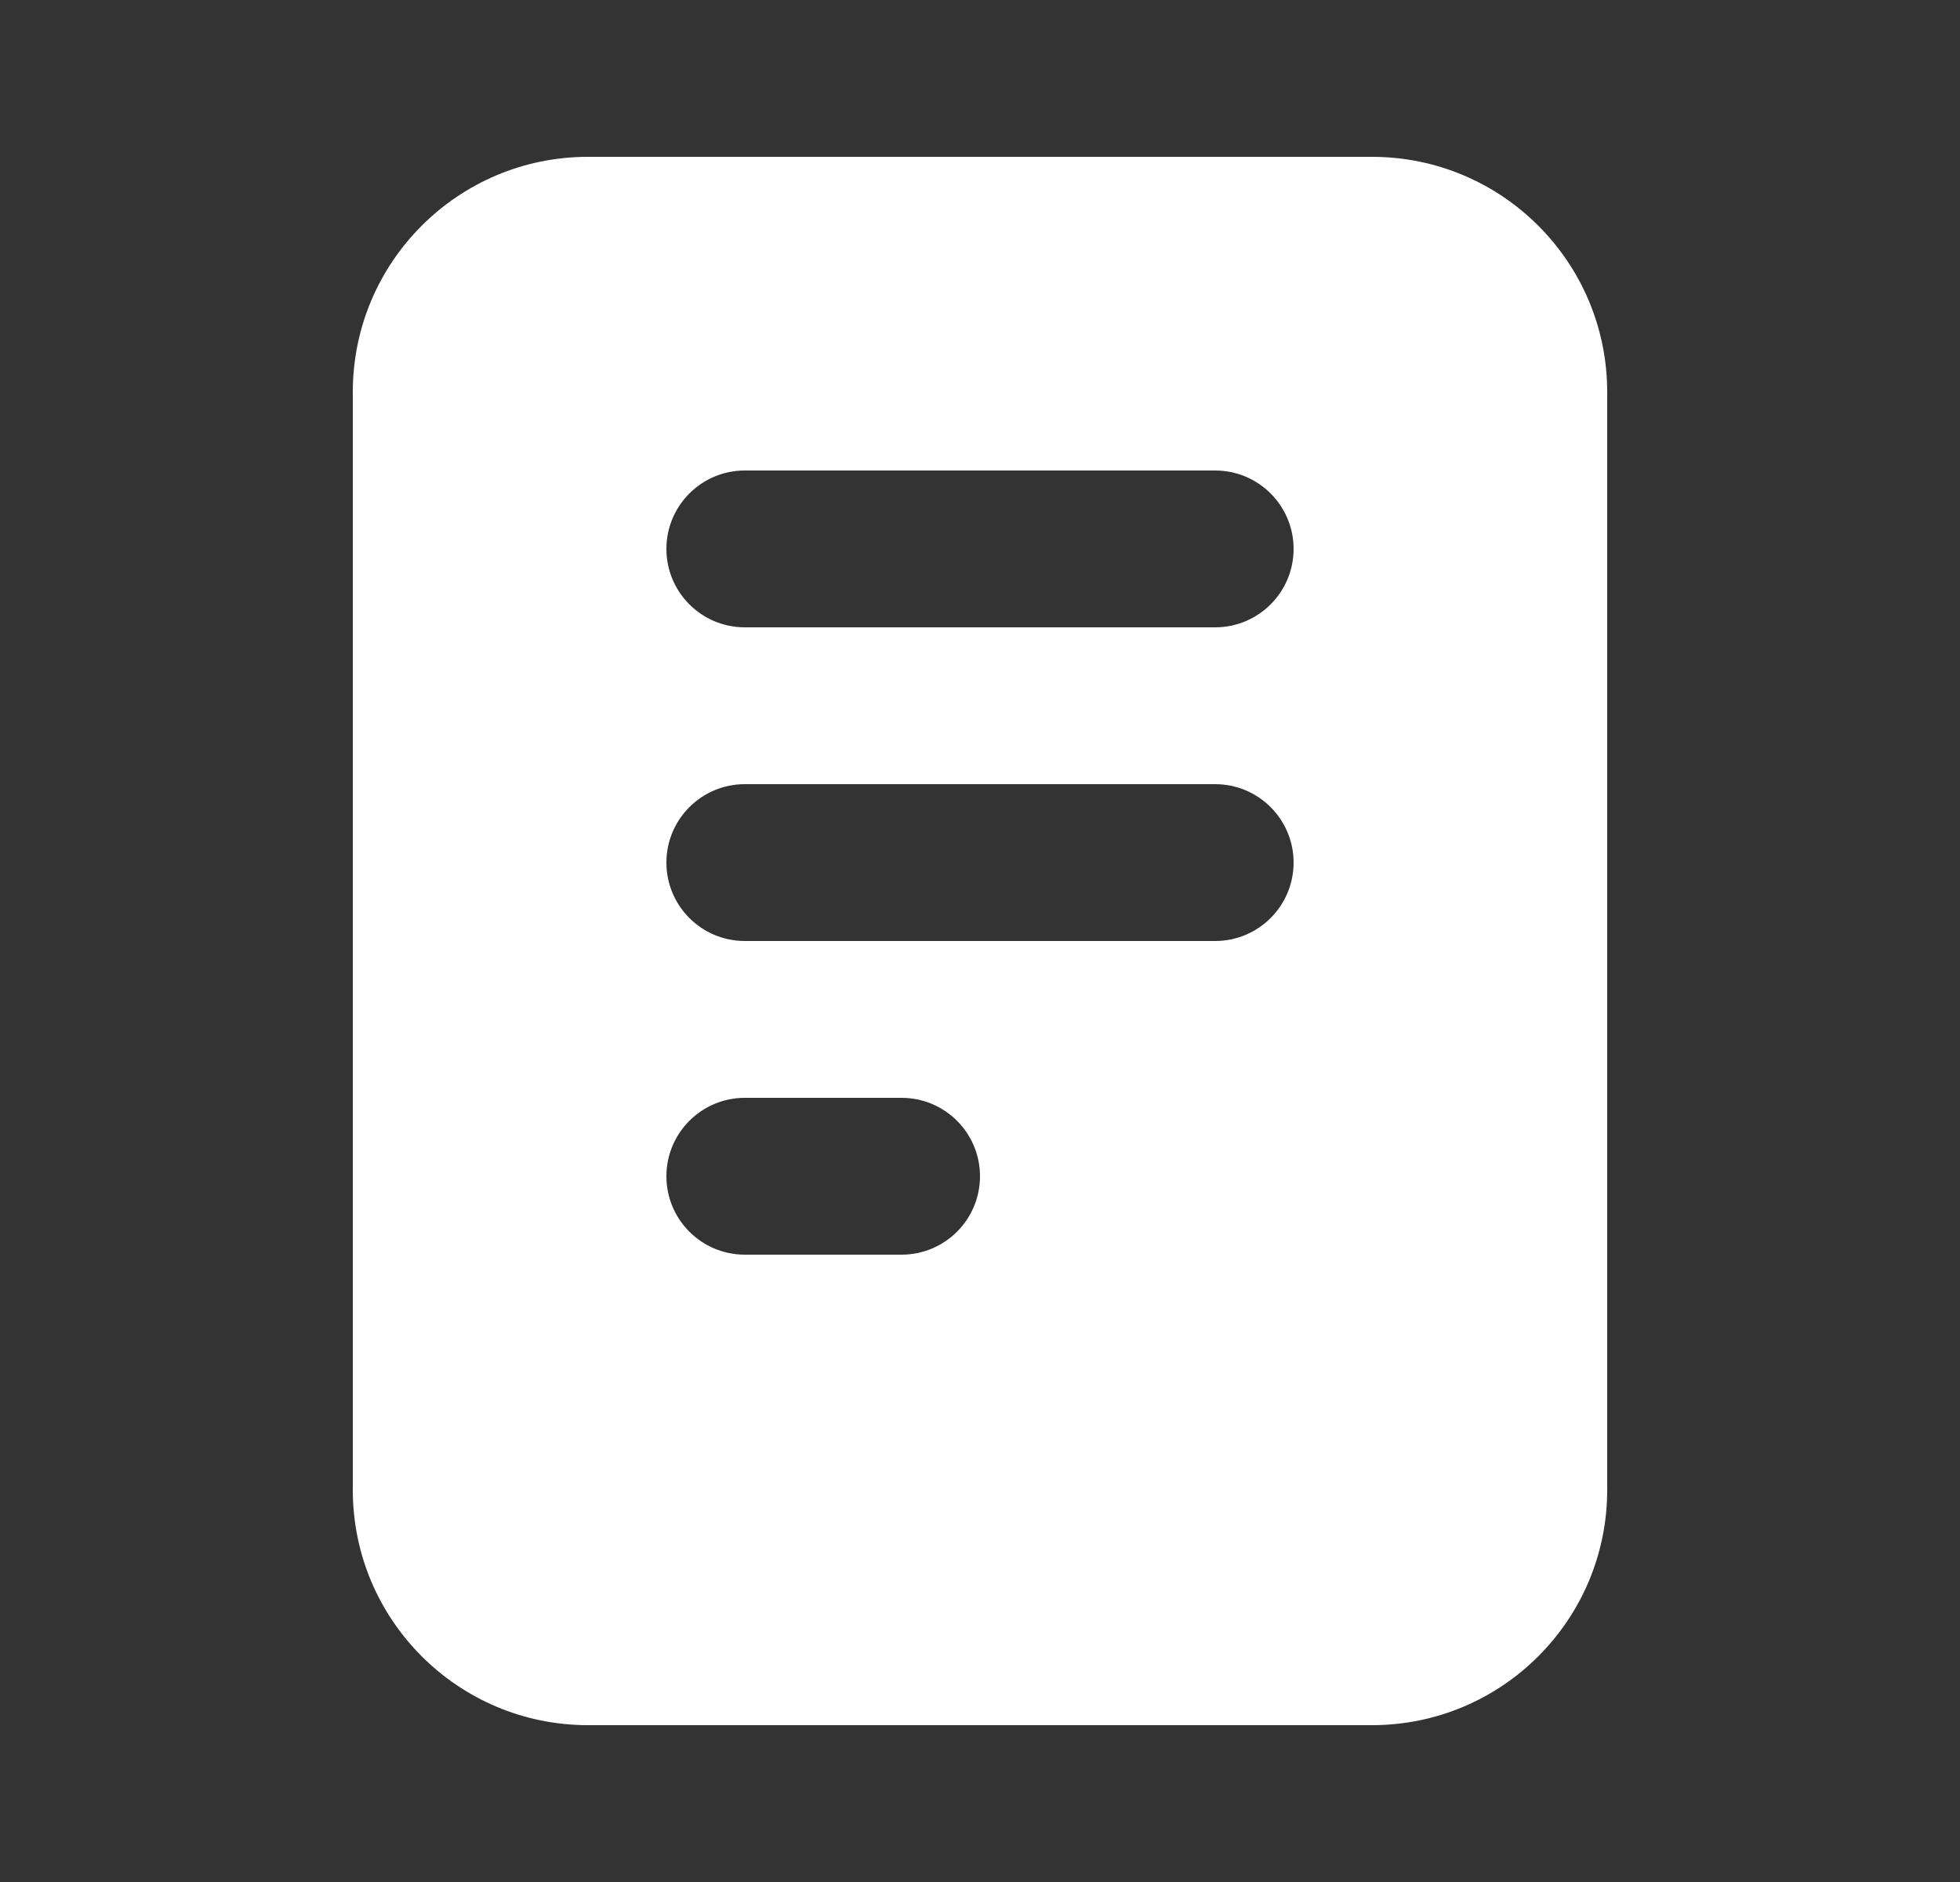<svg width="25" height="24" viewBox="0 0 25 24" fill="none" xmlns="http://www.w3.org/2000/svg">
<rect x="0" y="0" width="25" height="24" fill="#333333" stroke="none"/>
<path fill-rule="evenodd" clip-rule="evenodd" d="M4.5 5C4.5 3.343 5.843 2 7.5 2H17.5C19.157 2 20.5 3.343 20.5 5V19C20.5 20.657 19.157 22 17.5 22H7.5C5.843 22 4.5 20.657 4.5 19V5ZM9.5 6C8.948 6 8.5 6.448 8.5 7C8.5 7.552 8.948 8 9.5 8H15.5C16.052 8 16.5 7.552 16.5 7C16.5 6.448 16.052 6 15.5 6H9.5ZM9.5 10C8.948 10 8.5 10.448 8.5 11C8.5 11.552 8.948 12 9.5 12H15.5C16.052 12 16.5 11.552 16.5 11C16.5 10.448 16.052 10 15.5 10H9.5ZM9.5 14C8.948 14 8.5 14.448 8.5 15C8.5 15.552 8.948 16 9.5 16H11.5C12.052 16 12.5 15.552 12.5 15C12.5 14.448 12.052 14 11.5 14H9.5Z" fill="white"/>
</svg>
